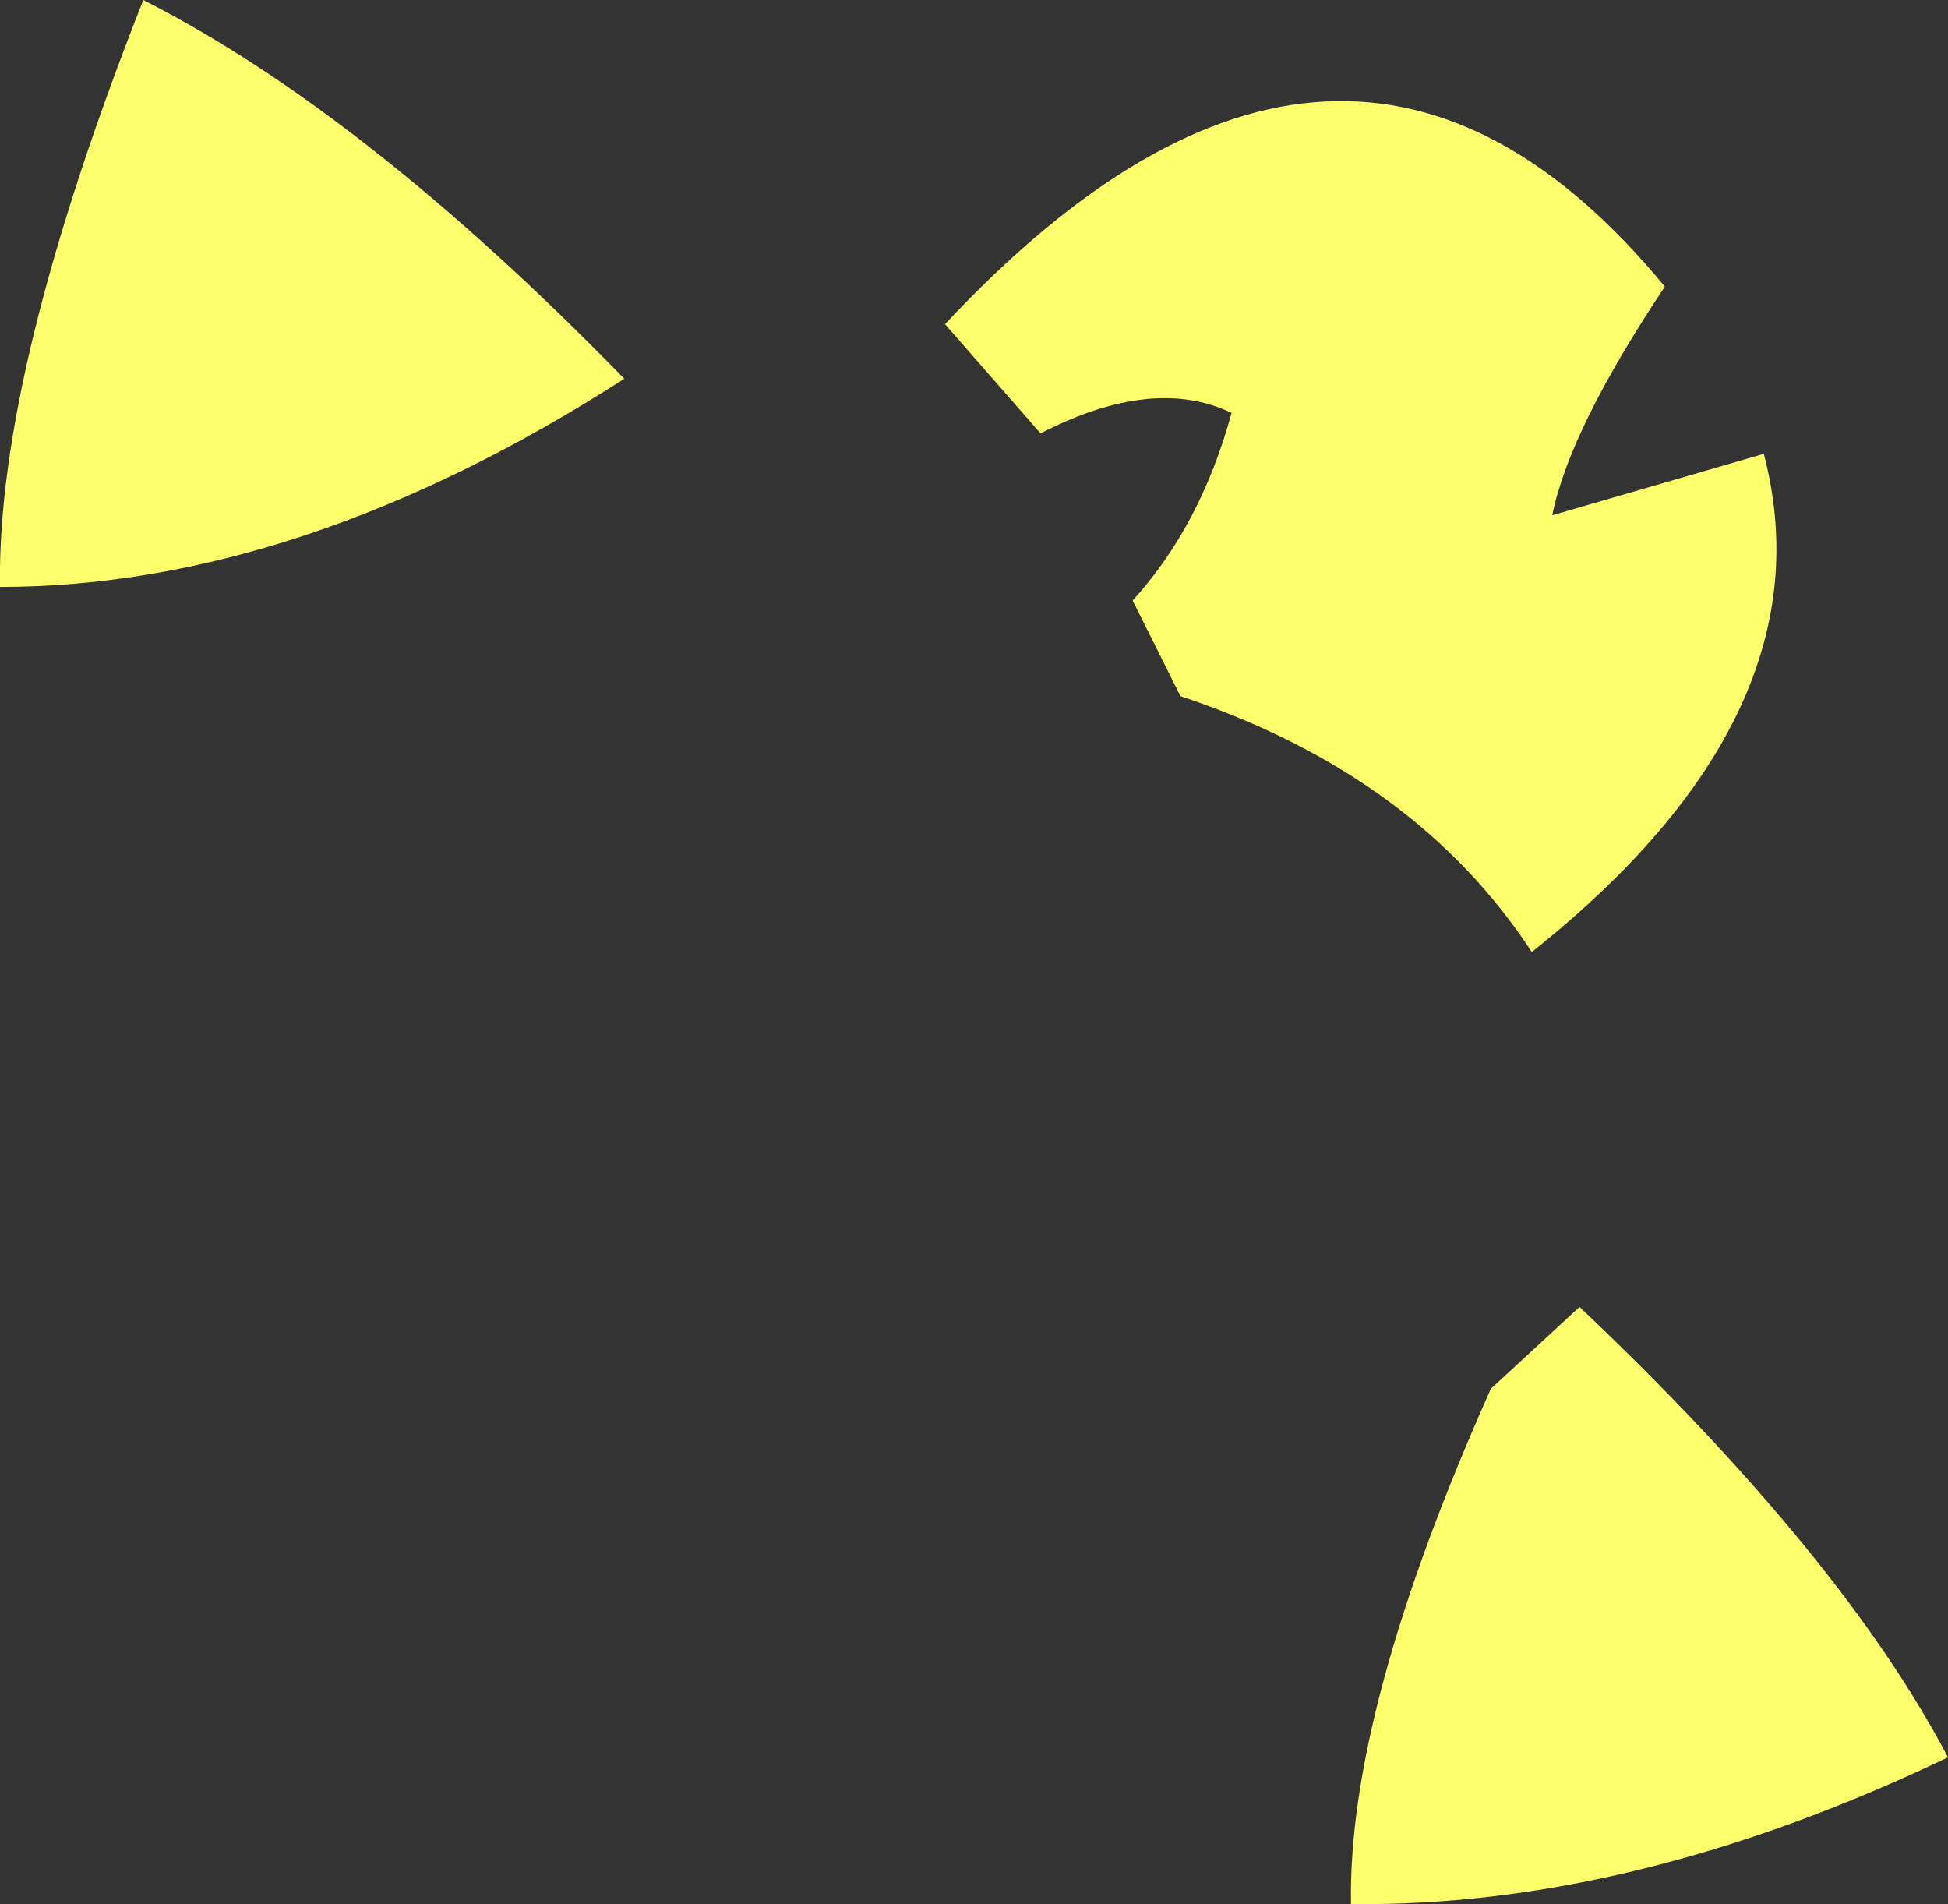 <?xml version="1.0" encoding="UTF-8" standalone="no"?>
<svg xmlns:xlink="http://www.w3.org/1999/xlink" height="27.9px" width="28.55px" xmlns="http://www.w3.org/2000/svg">
  <rect width="100%" height="100%" fill="#333333" stroke="none"/>
  <g transform="matrix(1.0, 0.0, 0.0, 1.0, 14.25, 13.95)">
    <path d="M1.0 -7.6 L-0.4 -9.2 Q5.45 -15.45 10.15 -9.75 8.75 -7.65 8.5 -6.4 L11.6 -7.3 Q12.6 -3.5 8.2 0.0 6.5 -2.6 3.05 -3.75 L2.35 -5.15 Q3.35 -6.25 3.8 -7.9 2.65 -8.45 1.0 -7.6 M7.6 6.4 L8.9 5.2 Q12.75 8.85 14.3 11.8 9.7 14.0 5.55 13.95 5.5 11.1 7.6 6.4 M-14.25 -5.35 Q-14.3 -8.5 -12.15 -13.95 -8.9 -12.3 -5.1 -8.4 -9.85 -5.35 -14.25 -5.35" fill="#fdff6b" fill-rule="evenodd" stroke="none"/>
  </g>
</svg>
